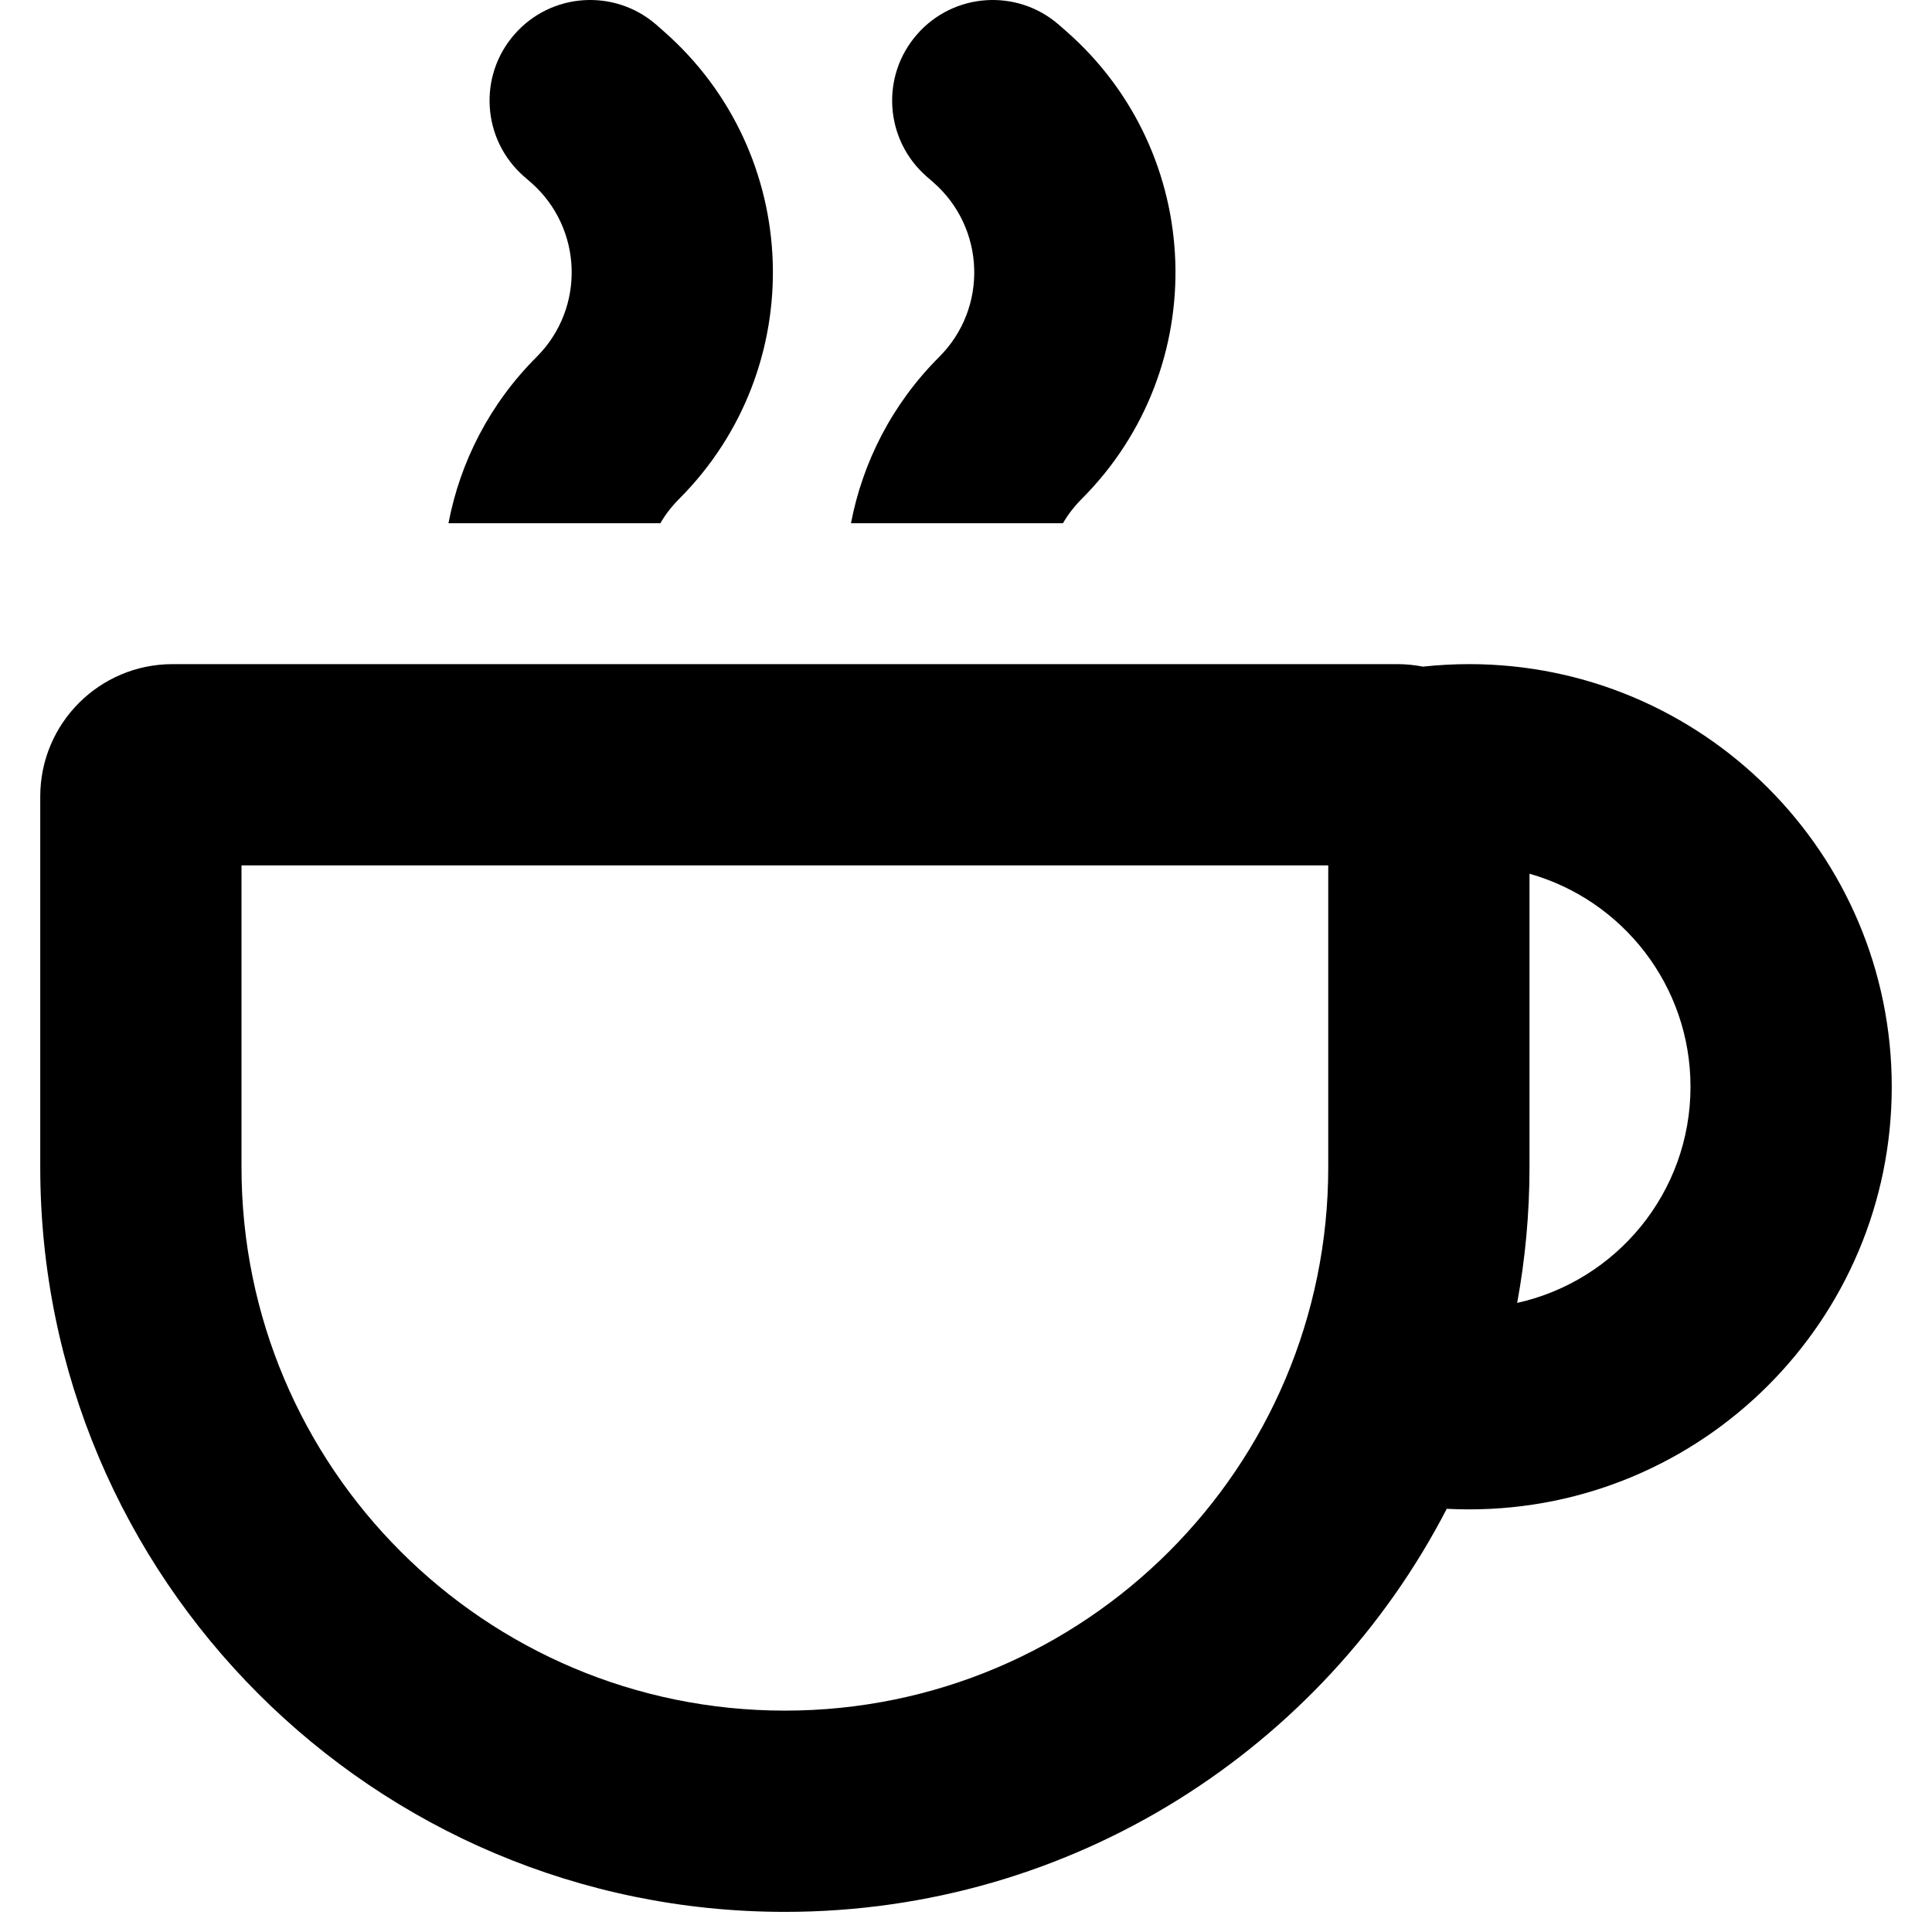 <svg width="24" height="24" viewBox="0 0 24 24" fill="none" xmlns="http://www.w3.org/2000/svg">
<path d="M8.434 6.2C10.064 4.571 9.975 1.902 8.241 0.385L8.155 0.309C7.635 -0.145 6.845 -0.093 6.391 0.427C5.936 0.946 5.989 1.736 6.508 2.191L6.595 2.266C7.241 2.832 7.274 3.826 6.667 4.433C6.08 5.019 5.715 5.743 5.571 6.5H8.203C8.265 6.393 8.343 6.292 8.434 6.2Z" fill="black"/>
<path d="M13.435 6.2C13.344 6.292 13.266 6.393 13.204 6.5H10.571C10.716 5.743 11.081 5.019 11.668 4.433C12.275 3.826 12.242 2.832 11.595 2.266L11.509 2.191C10.99 1.736 10.937 0.946 11.392 0.427C11.846 -0.093 12.636 -0.145 13.155 0.309L13.242 0.385C14.976 1.902 15.065 4.571 13.435 6.2Z" fill="black"/>
<path fill-rule="evenodd" clip-rule="evenodd" d="M0.5 9.894C0.5 8.986 1.236 8.25 2.144 8.25H17.356C17.465 8.25 17.572 8.261 17.676 8.281C17.864 8.261 18.056 8.25 18.25 8.25C21.15 8.25 23.5 10.601 23.5 13.5C23.5 16.399 21.15 18.75 18.25 18.75C18.157 18.75 18.064 18.748 17.972 18.743C16.434 21.717 13.329 23.75 9.75 23.75C4.641 23.75 0.5 19.609 0.5 14.5V9.894ZM19 14.5V10.854C20.154 11.18 21 12.241 21 13.5C21 14.814 20.079 15.912 18.847 16.185C18.947 15.639 19 15.075 19 14.5ZM3 10.75V14.5C3 18.228 6.022 21.25 9.75 21.25C13.478 21.25 16.5 18.228 16.5 14.5V10.75H3Z" fill="black"/>
</svg>
